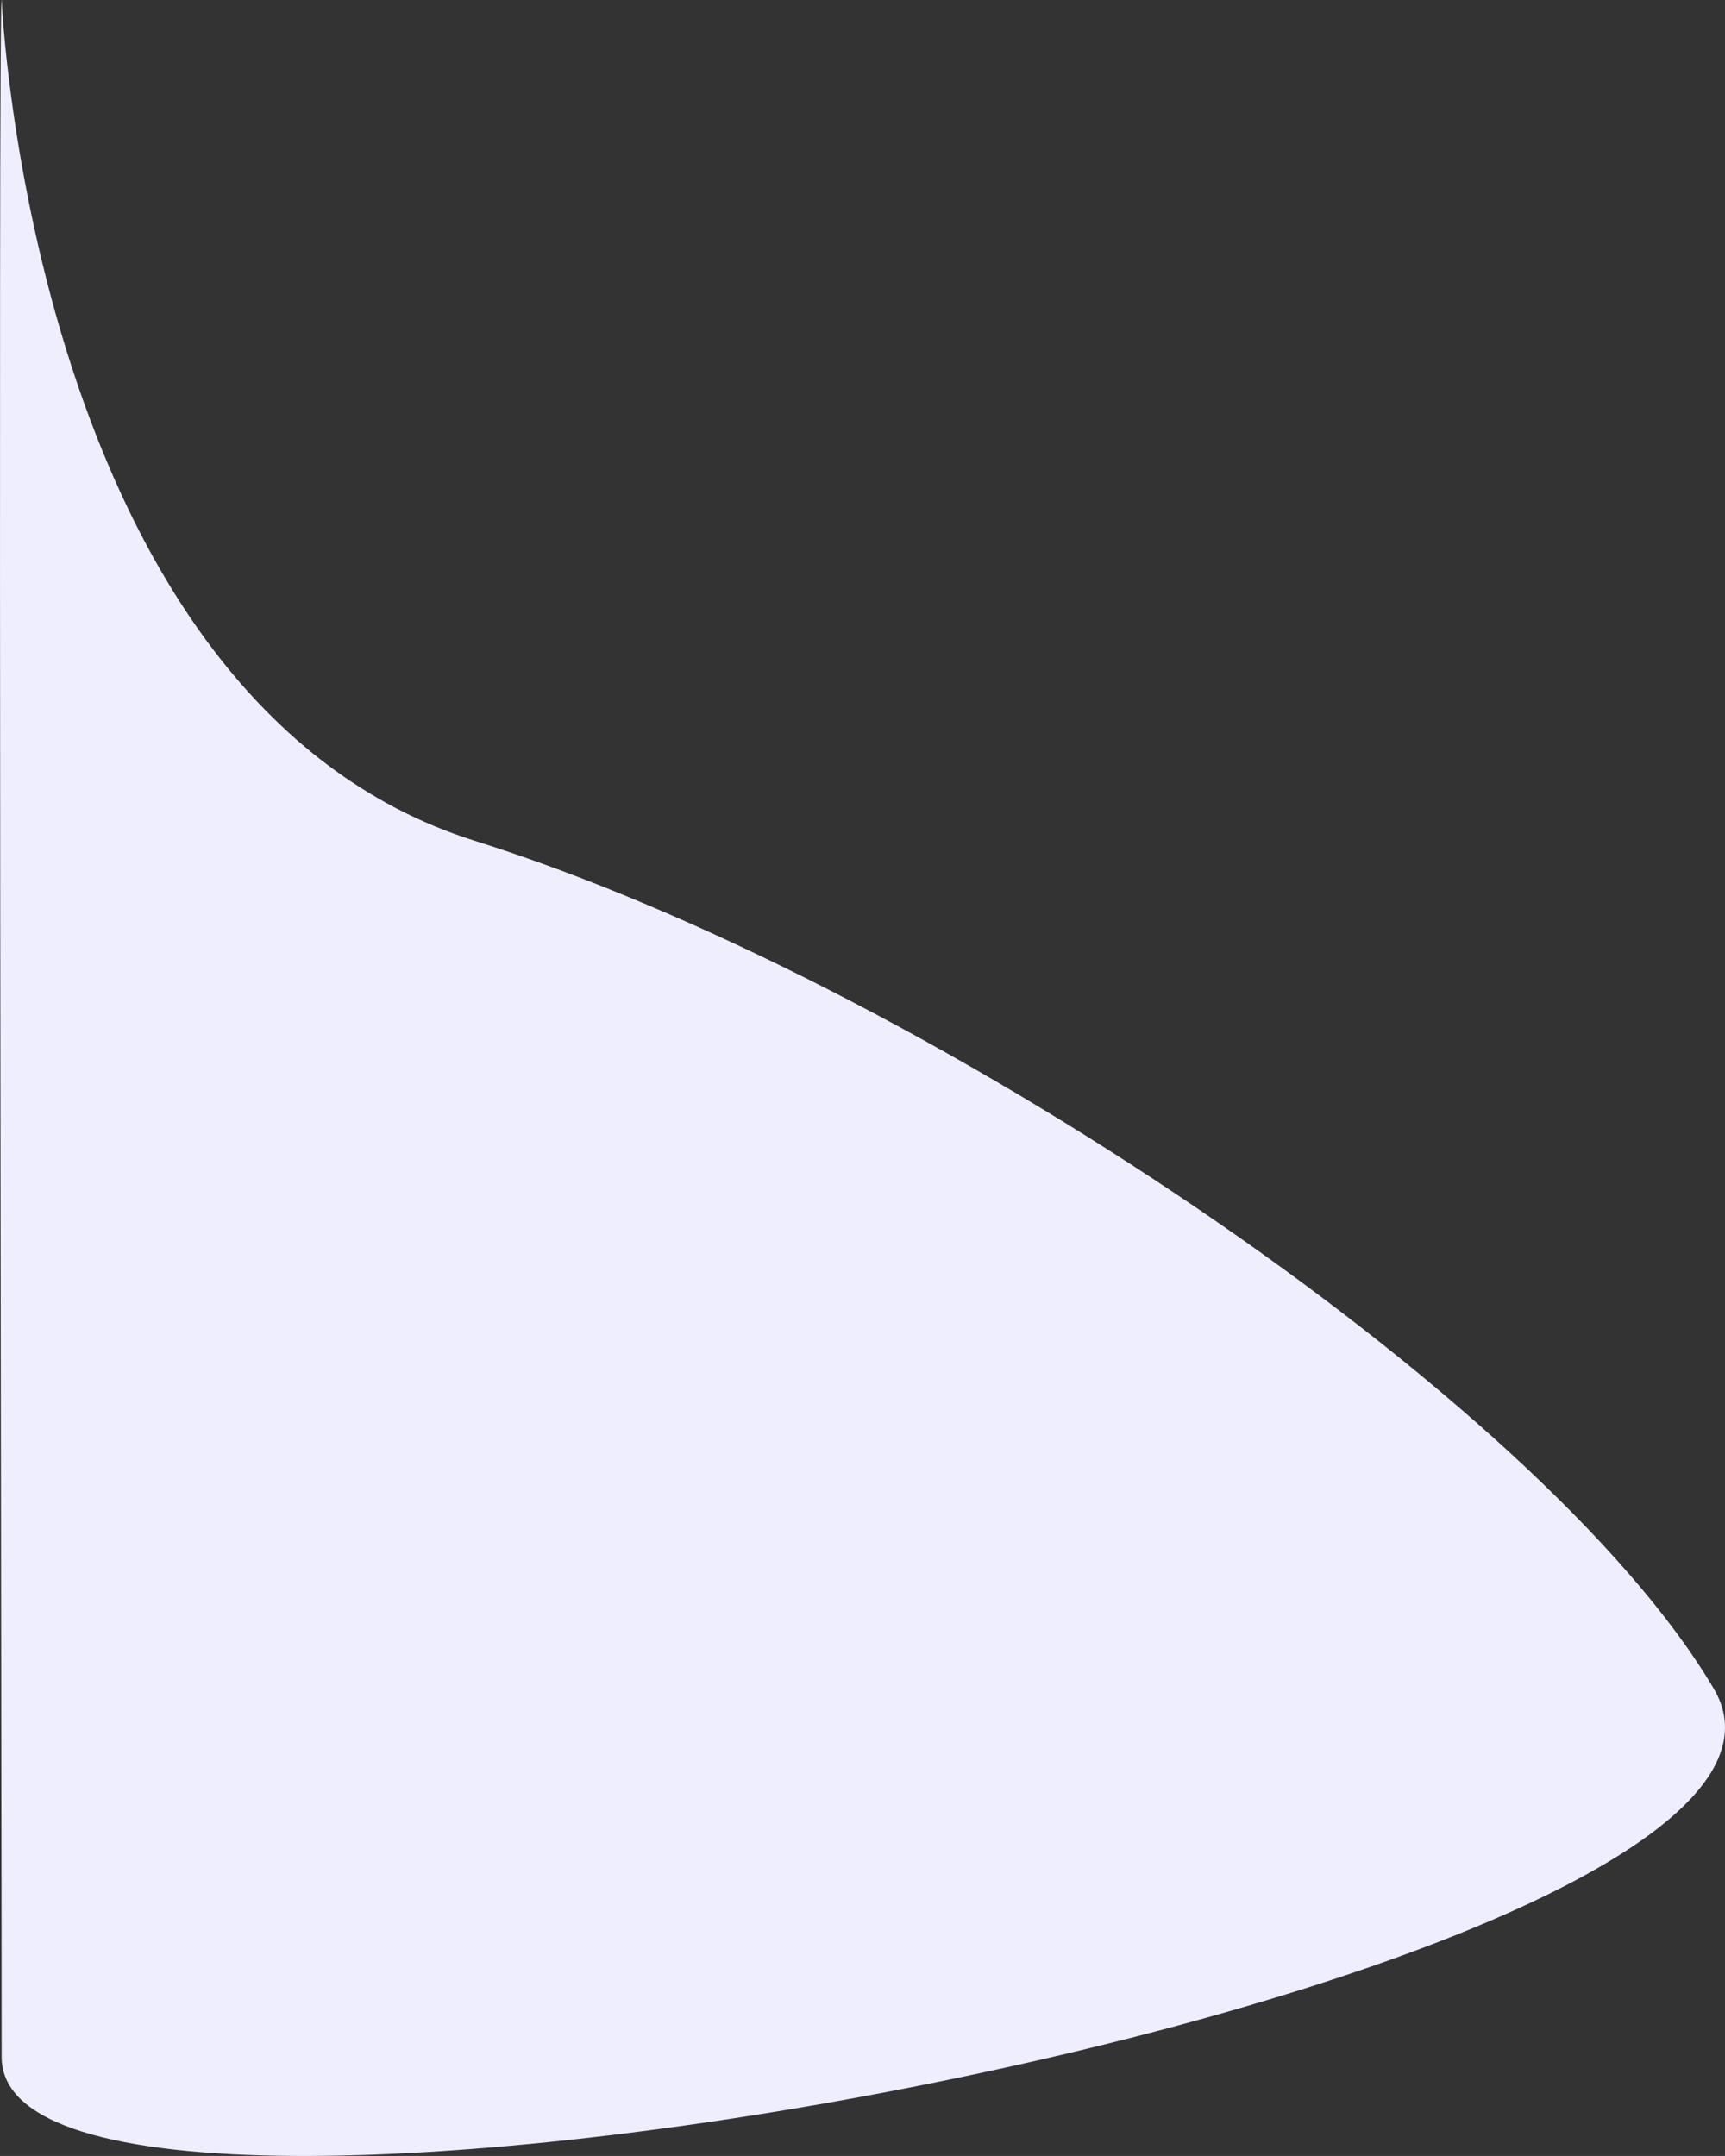 <svg xmlns="http://www.w3.org/2000/svg" viewBox="0 0 614.622 768.265"><rect x="0" y="0" width="614.622" height="768.265" fill="#333333" stroke="none"/><defs><style>.cls-1{fill:#efeeff}</style></defs><path id="Path_29" d="M0,1467.864S10.75,1717.88,168.635,1767.5s379.947,197.995,441.42,302.151S0,2298.293,0,2200.875-1.328,1467.38,0,1467.864Z" class="cls-1" data-name="Path 29" transform="translate(0.59 -1467.864)"/></svg>